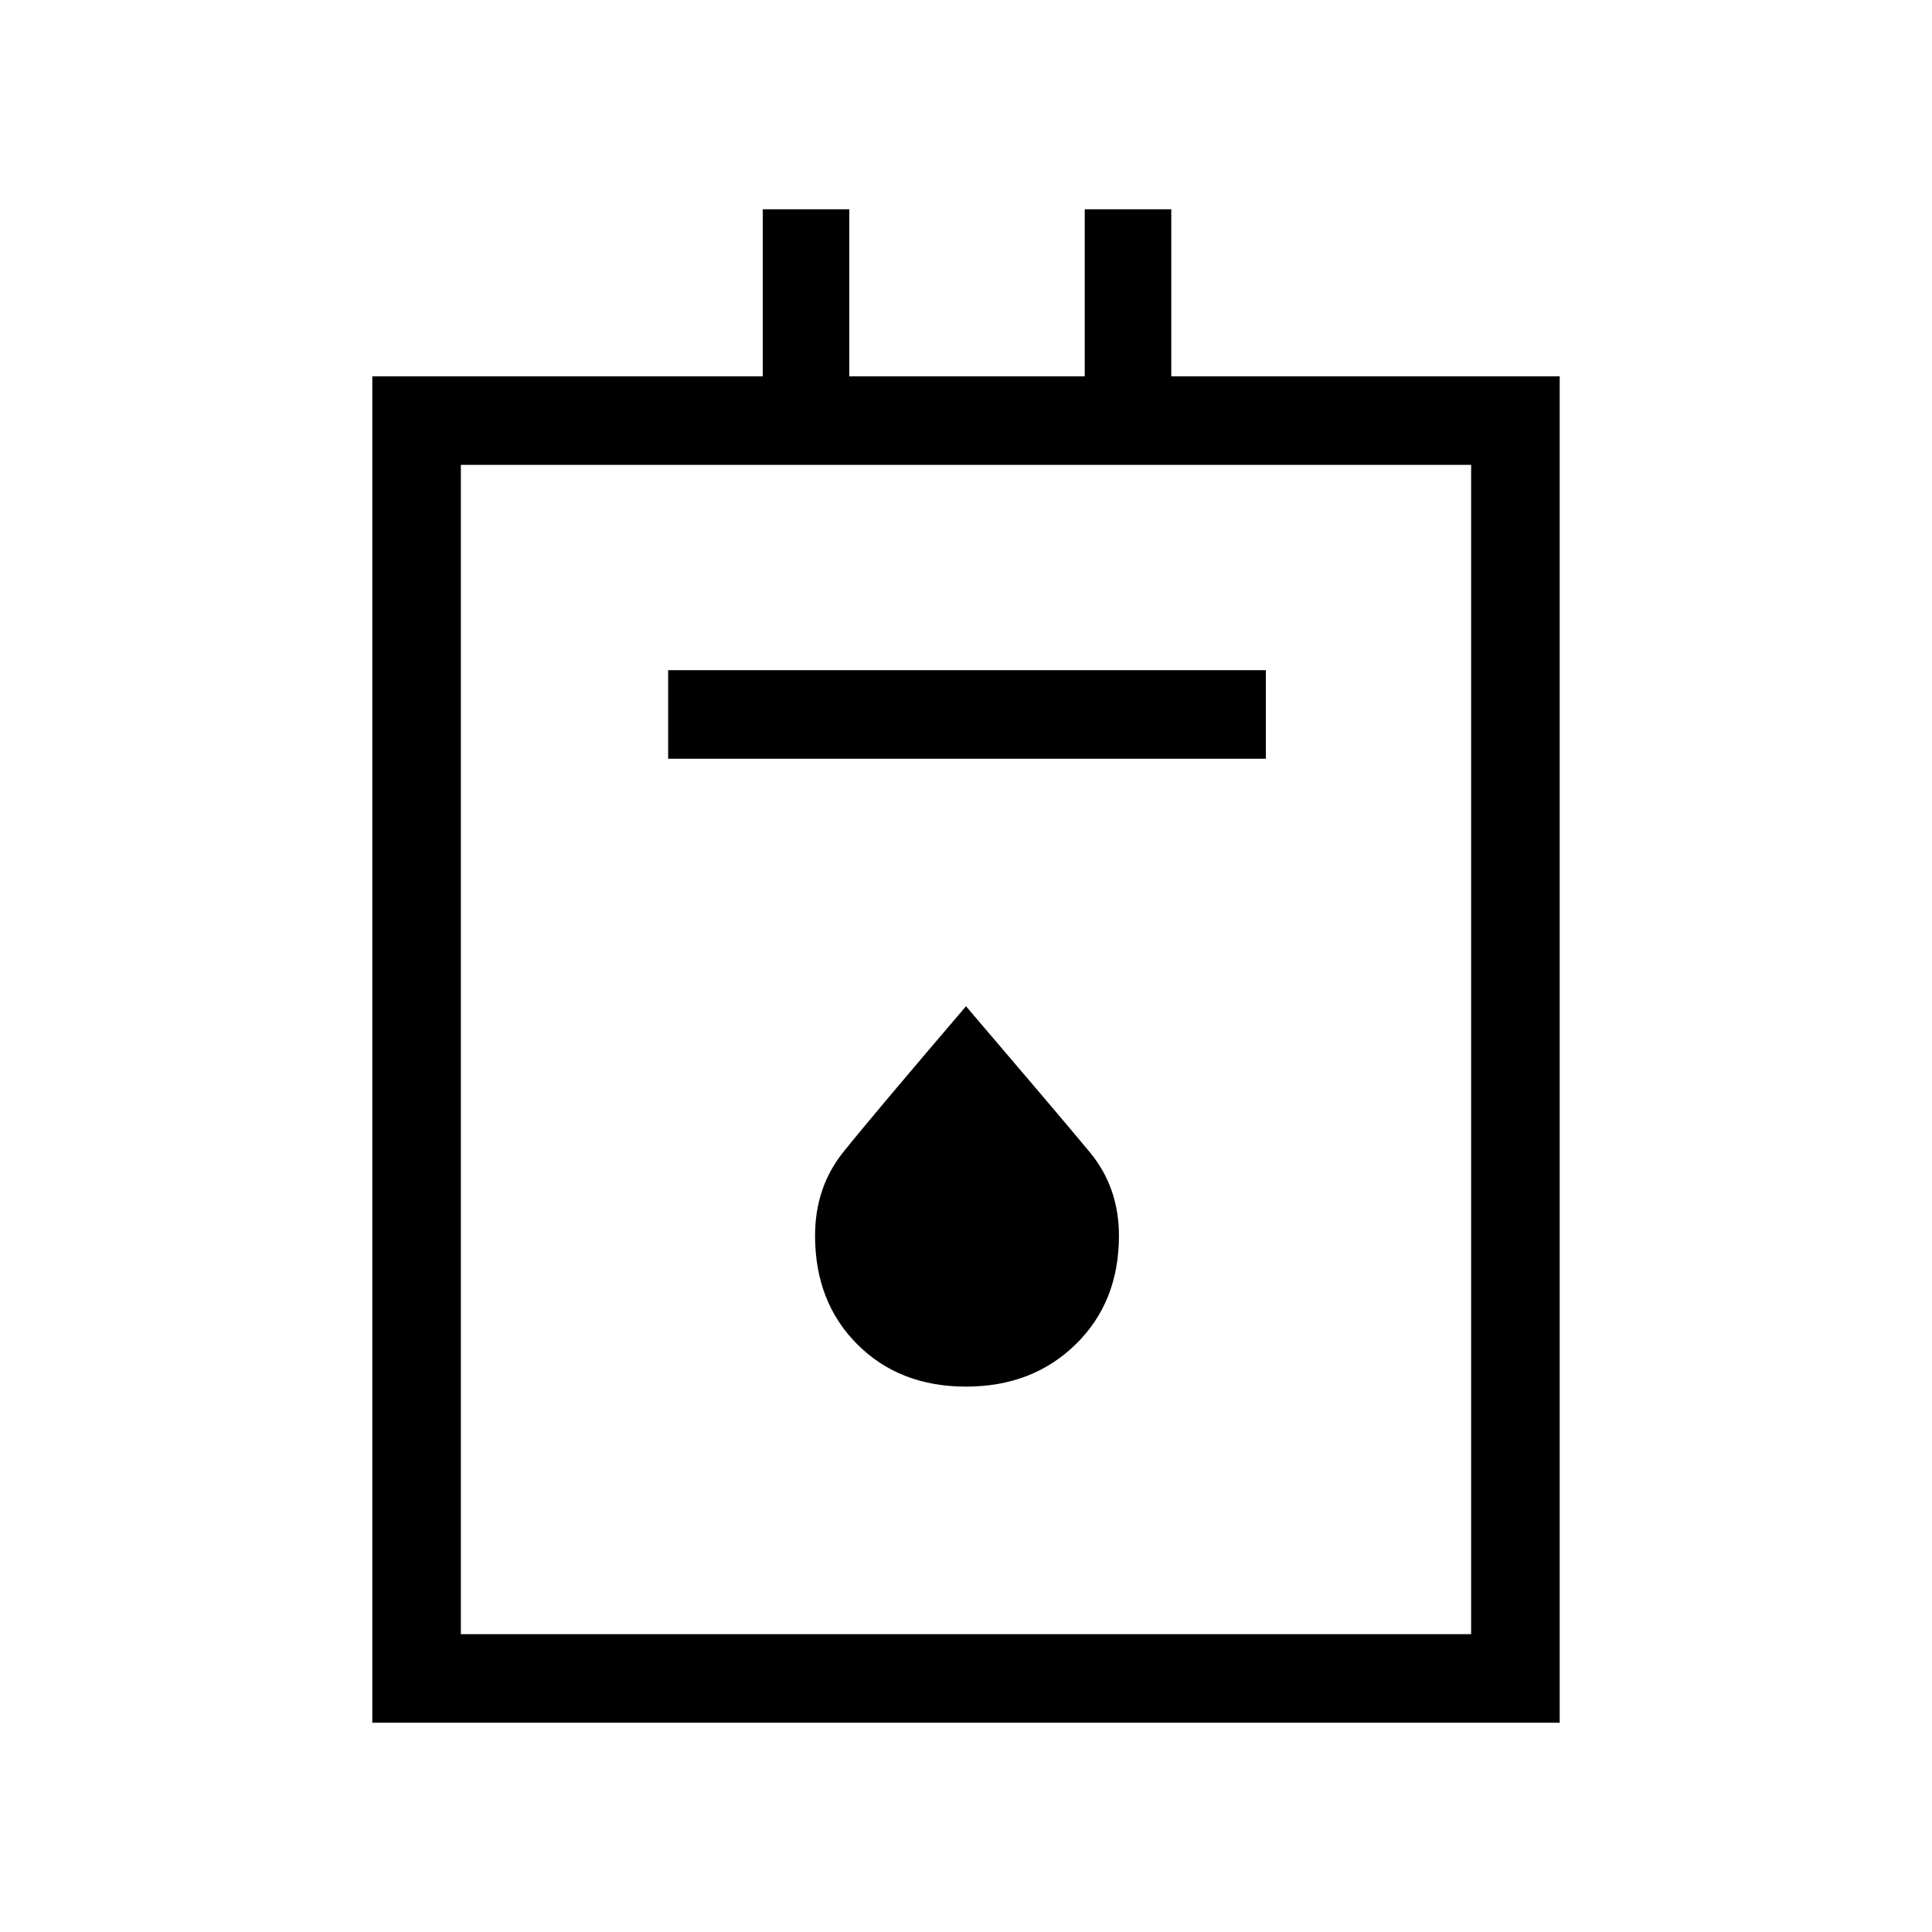 <svg xmlns="http://www.w3.org/2000/svg" height="48" width="48"><path d="M9.25 42.8V9.35h9.7V5.2h2.15v4.15h5.85V5.2h2.15v4.15h9.65V42.8Zm2.2-2.2h25.1V11.55h-25.1Zm5.15-21.75h14.85v-2.2H16.6Zm7.4 15.6q1.65 0 2.725-1.05 1.075-1.05 1.075-2.7 0-1.2-.725-2.075Q26.35 27.75 24 25q-2.35 2.75-3.05 3.625-.7.875-.7 2.075 0 1.65 1.05 2.7 1.05 1.05 2.7 1.05ZM11.45 40.6V11.55 40.6Z"/></svg>